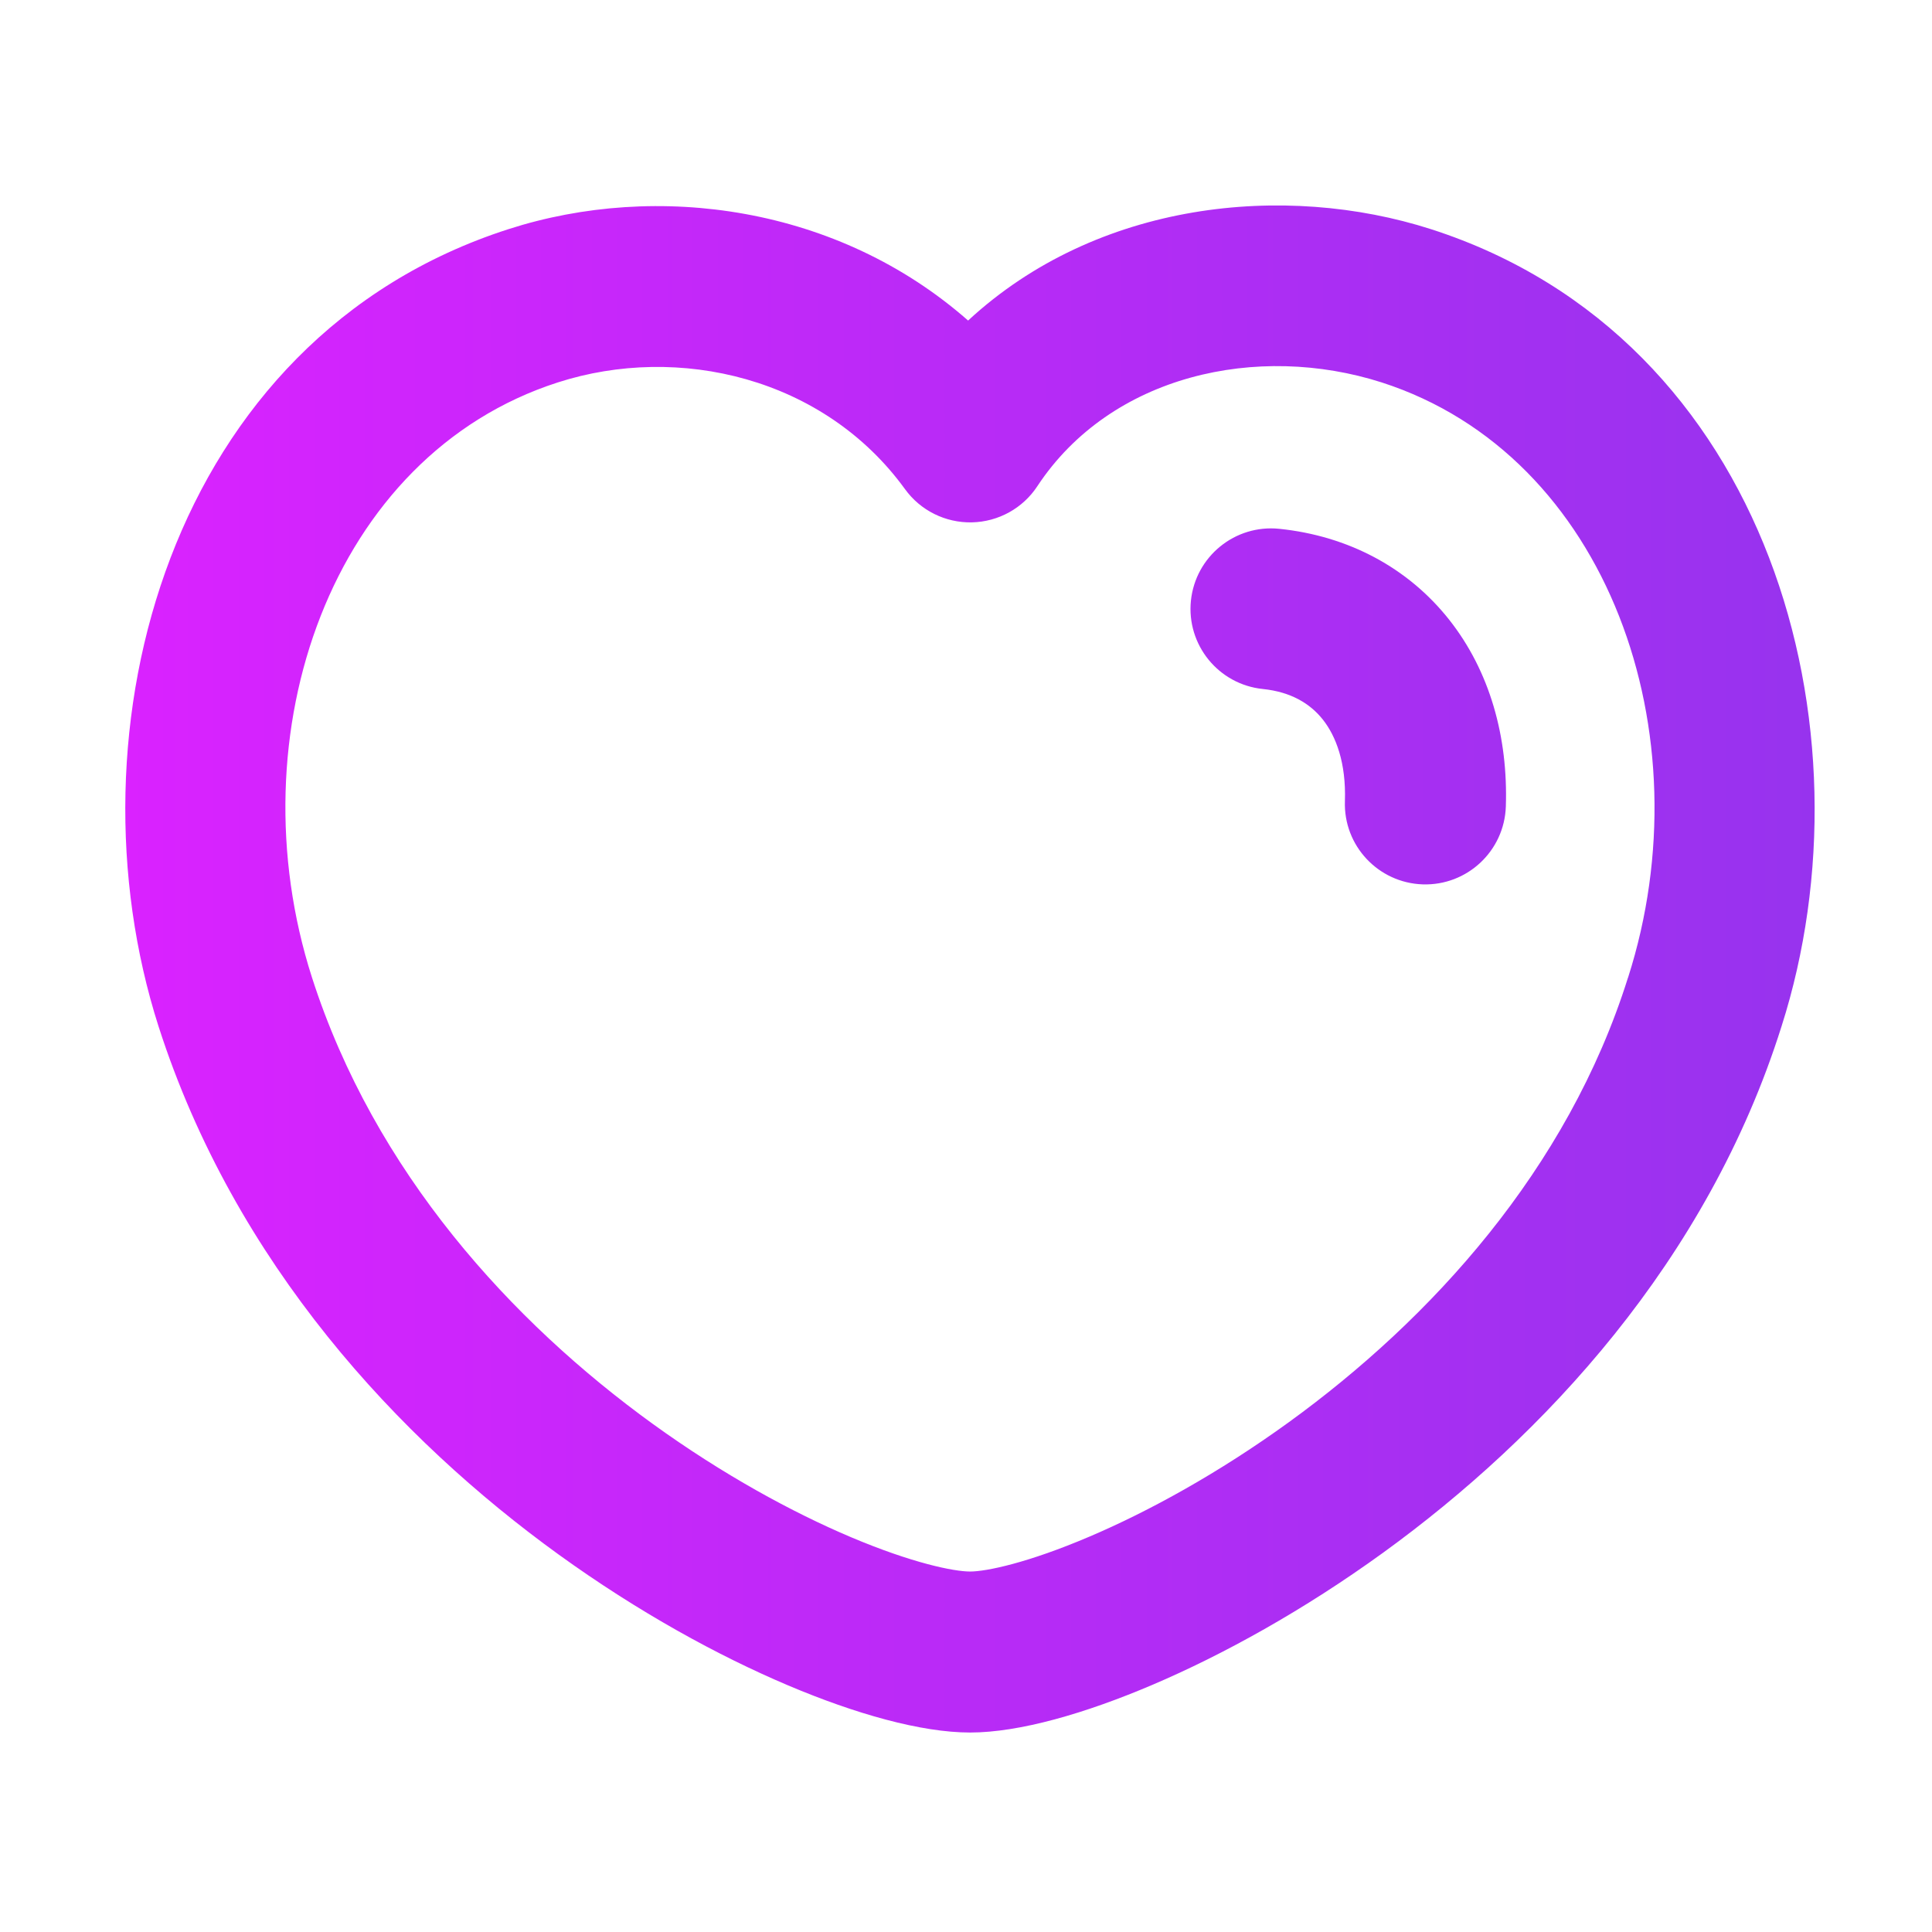 <svg width="24" height="24" viewBox="0 0 24 24" fill="none" xmlns="http://www.w3.org/2000/svg">
<path fill-rule="evenodd" clip-rule="evenodd" d="M17.165 4.751C15.623 4.257 13.799 4.656 12.886 6.04C12.706 6.314 12.402 6.482 12.073 6.489C11.745 6.496 11.434 6.342 11.242 6.076C10.236 4.689 8.43 4.267 6.928 4.751C4.116 5.656 2.906 9.117 3.875 12.141C4.653 14.564 6.36 16.423 8.11 17.689C8.98 18.318 9.843 18.787 10.57 19.095C11.331 19.417 11.848 19.522 12.051 19.522C12.252 19.522 12.77 19.415 13.537 19.087C14.269 18.775 15.137 18.3 16.012 17.666C17.771 16.391 19.473 14.533 20.223 12.146L20.225 12.142C21.192 9.119 19.978 5.657 17.165 4.751ZM12.026 3.982C13.63 2.498 15.959 2.264 17.777 2.847C21.995 4.205 23.306 9.071 22.131 12.749C21.211 15.671 19.165 17.85 17.186 19.285C16.191 20.006 15.193 20.555 14.322 20.927C13.486 21.284 12.665 21.522 12.051 21.522C11.441 21.522 10.625 21.29 9.791 20.937C8.924 20.57 7.93 20.027 6.937 19.309C4.961 17.88 2.918 15.701 1.97 12.752C0.793 9.076 2.093 4.206 6.315 2.847M12.026 3.982C10.414 2.563 8.165 2.251 6.315 2.847L12.026 3.982Z" fill="url(#paint0_linear_101_189)"/>
<path fill-rule="evenodd" clip-rule="evenodd" d="M14.794 7.462C14.851 6.912 15.342 6.513 15.891 6.569C16.747 6.657 17.49 7.051 18.002 7.698C18.507 8.337 18.735 9.155 18.706 10.02C18.687 10.572 18.225 11.004 17.673 10.986C17.121 10.967 16.688 10.505 16.707 9.953C16.723 9.476 16.596 9.145 16.433 8.939C16.276 8.741 16.038 8.595 15.687 8.559C15.137 8.502 14.738 8.011 14.794 7.462Z" fill="url(#paint1_linear_101_189)"/>
<defs>
<linearGradient id="paint0_linear_101_189" x1="1.556" y1="12.037" x2="22.542" y2="12.037" gradientUnits="userSpaceOnUse">
<stop stop-color="#DA22FF"/>
<stop offset="1" stop-color="#9733EE"/>
</linearGradient>
<linearGradient id="paint1_linear_101_189" x1="1.556" y1="12.037" x2="22.542" y2="12.037" gradientUnits="userSpaceOnUse">
<stop stop-color="#DA22FF"/>
<stop offset="1" stop-color="#9733EE"/>
</linearGradient>
</defs>
</svg>
